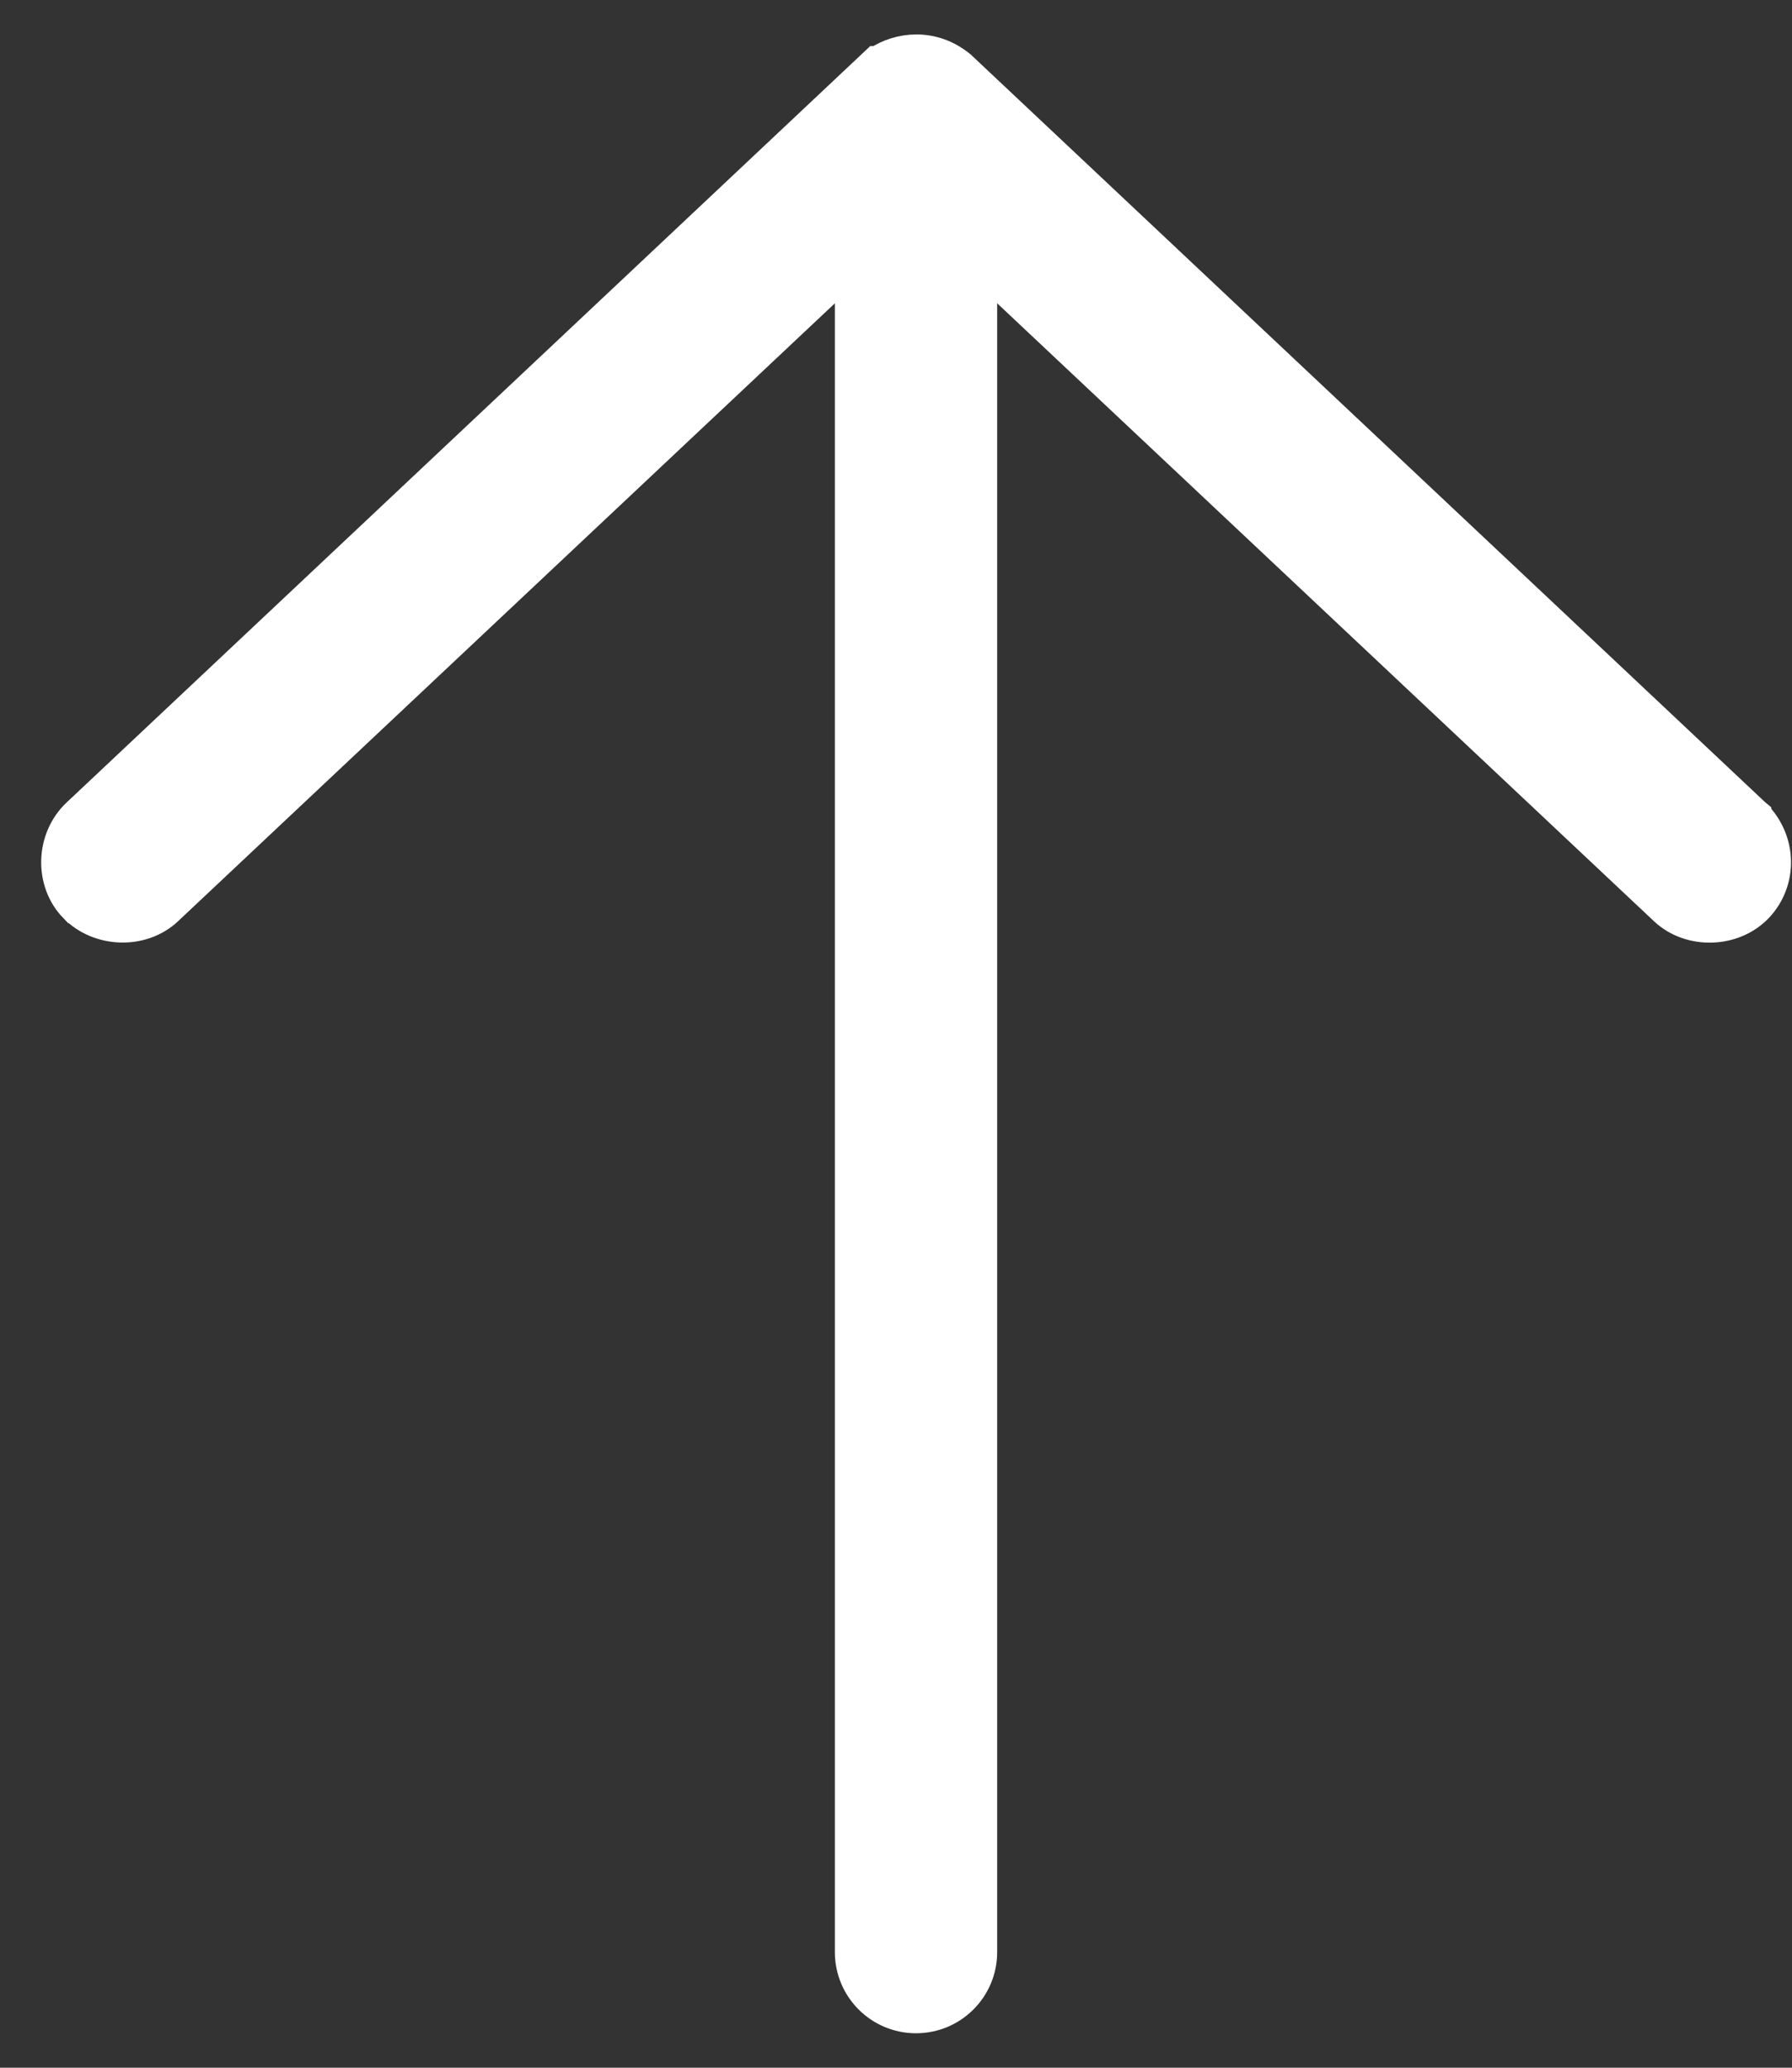 <svg width="26" height="30" viewBox="0 0 26 30" fill="none" xmlns="http://www.w3.org/2000/svg">
<rect x="0" y="0" width="26" height="30" fill="#333333" stroke="none"/>
<path d="M13.914 0.975C13.525 0.658 13.052 0.71 12.742 0.919L12.725 0.919L12.653 0.987L1.137 11.826L1.137 11.826L1.135 11.827C0.763 12.184 0.754 12.791 1.096 13.145L1.097 13.145C1.436 13.496 2.047 13.526 2.411 13.185L2.411 13.185L12.363 3.822L12.363 28.322C12.363 28.835 12.778 29.25 13.29 29.25C13.803 29.25 14.218 28.835 14.218 28.322L14.218 3.822L24.17 13.185L24.17 13.185C24.531 13.524 25.149 13.503 25.487 13.142C25.824 12.782 25.825 12.209 25.45 11.832L25.45 11.831L25.444 11.826L13.928 0.987L13.921 0.98L13.914 0.975Z" fill="white" stroke="white" stroke-width="0.5"/>
</svg>
